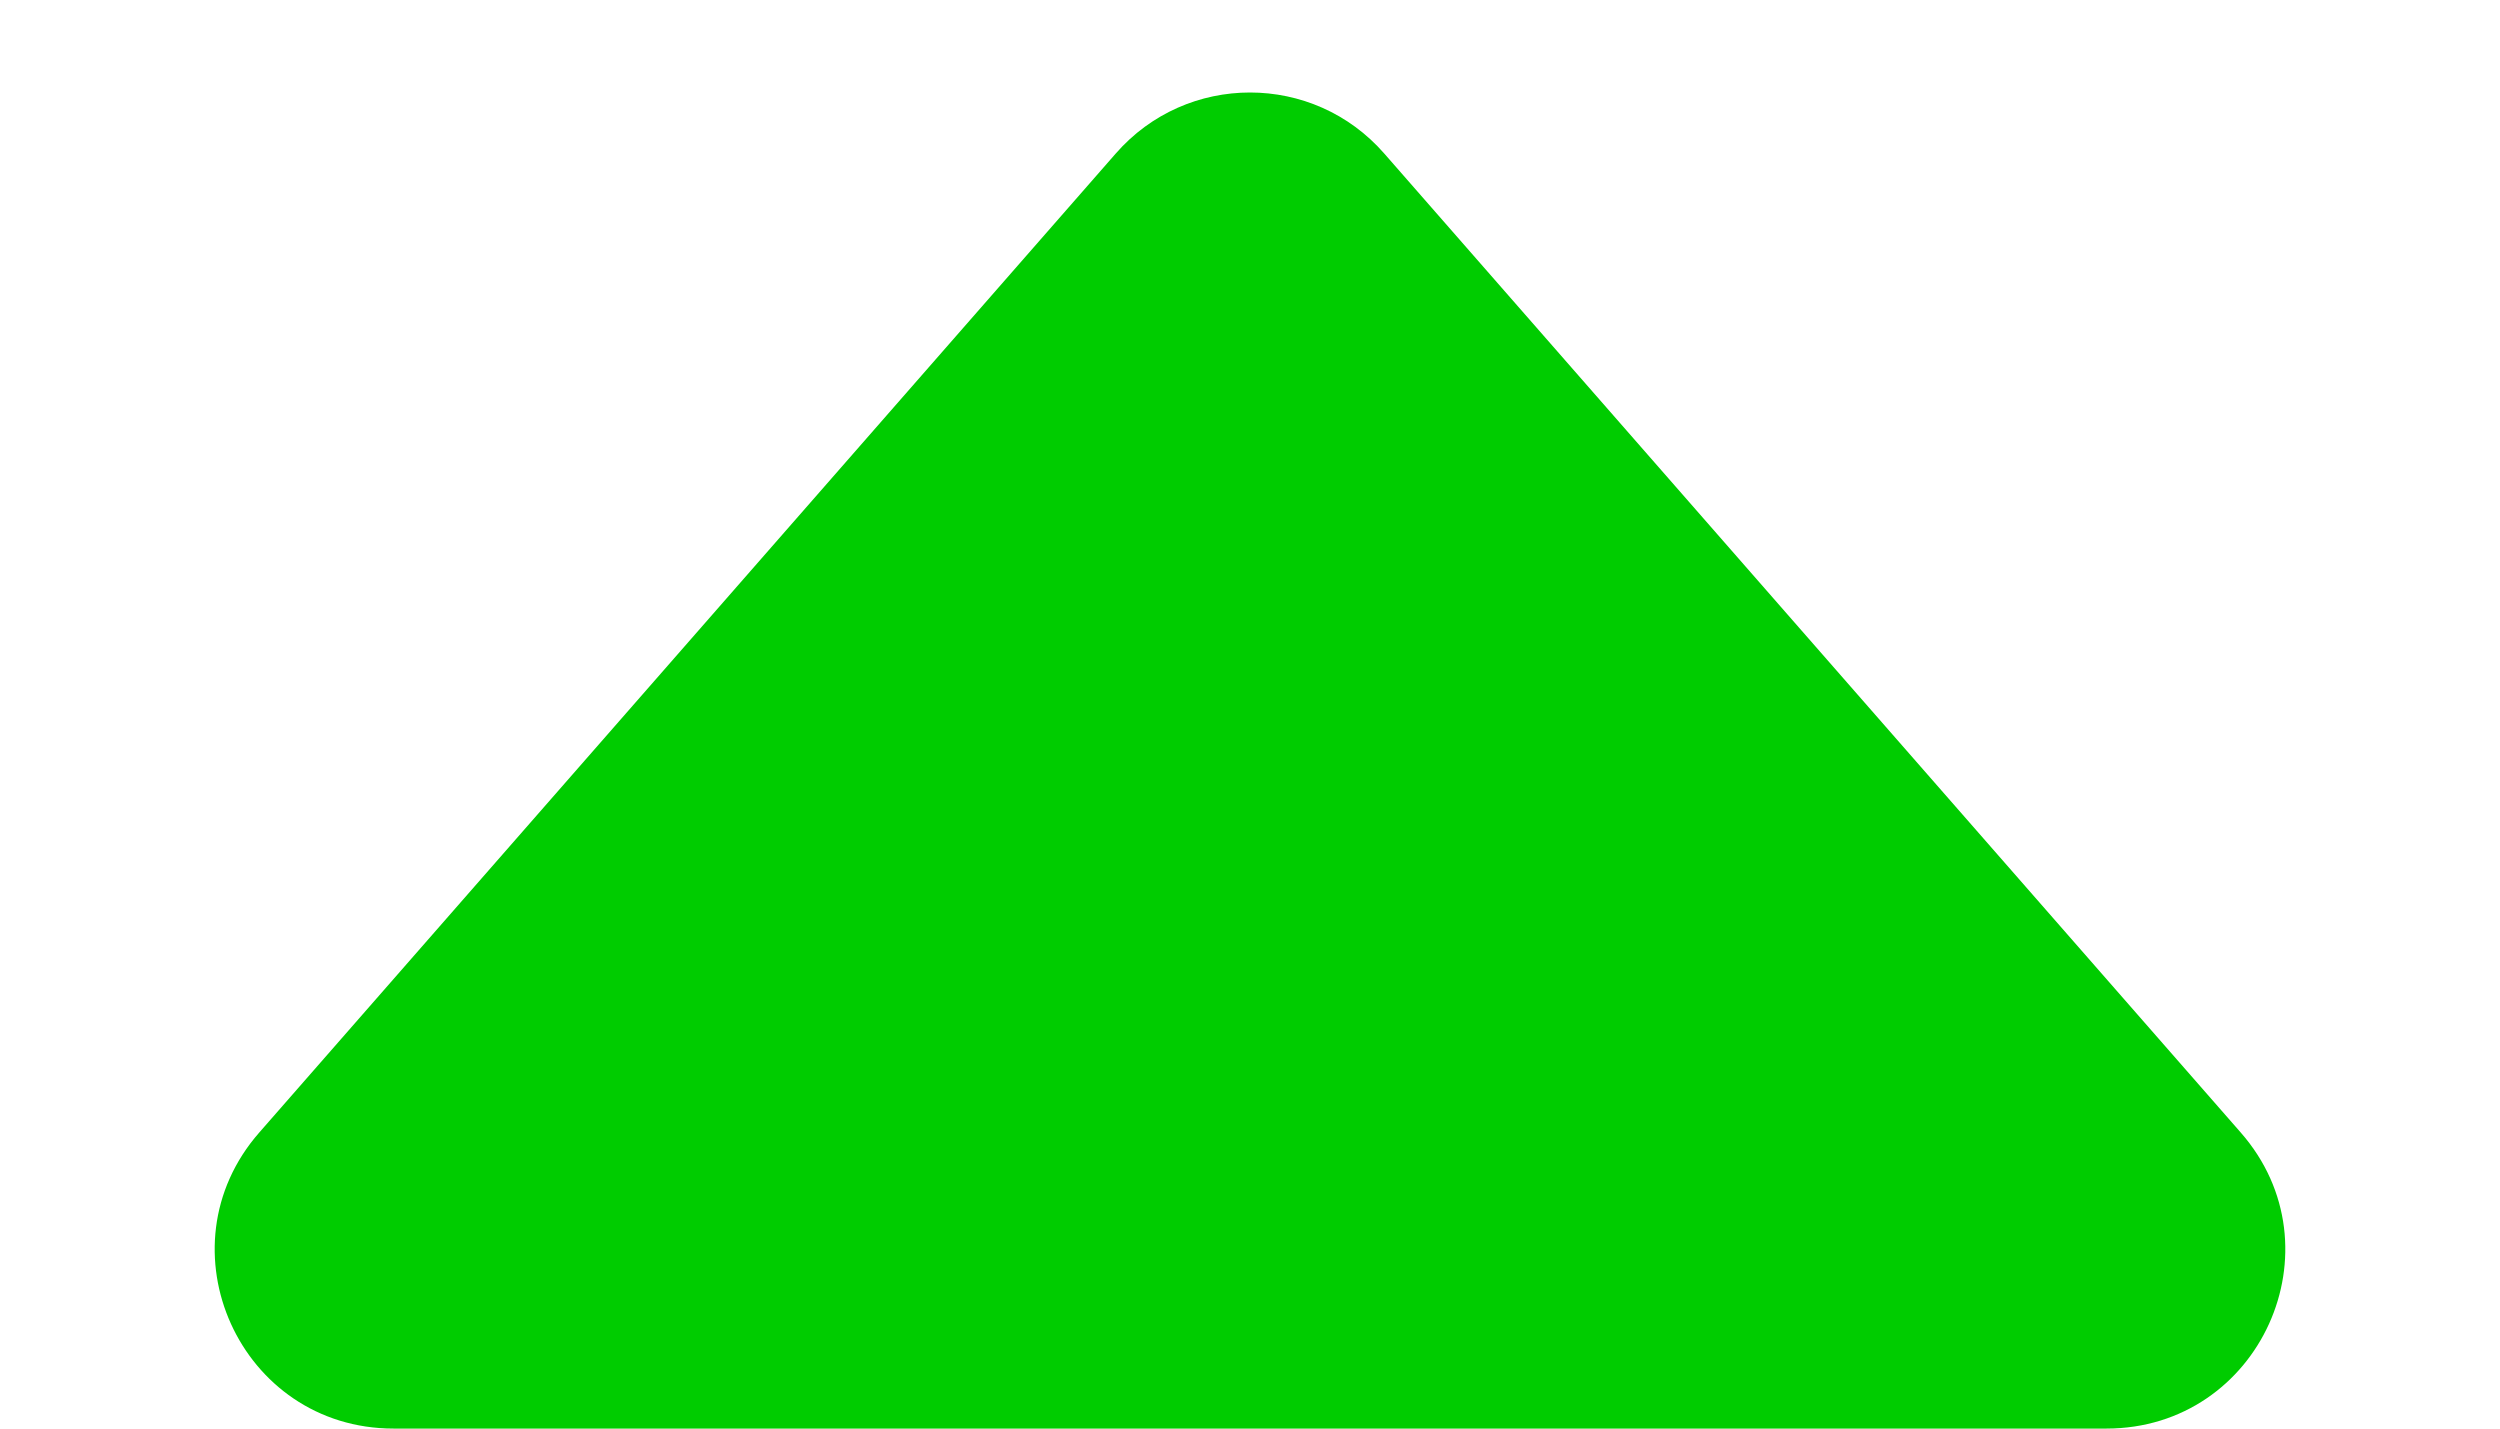 <svg width="7" height="4" viewBox="0 0 7 4" fill="none" xmlns="http://www.w3.org/2000/svg">
    <path fill-rule="evenodd" clip-rule="evenodd" d="M6.274 3.171C6.557 3.494 6.328 4 5.898 4H1.102C0.672 4 0.443 3.494 0.726 3.171L3.124 0.43C3.323 0.202 3.677 0.202 3.876 0.43L6.274 3.171Z" fill="#00cc00"/>
</svg>

